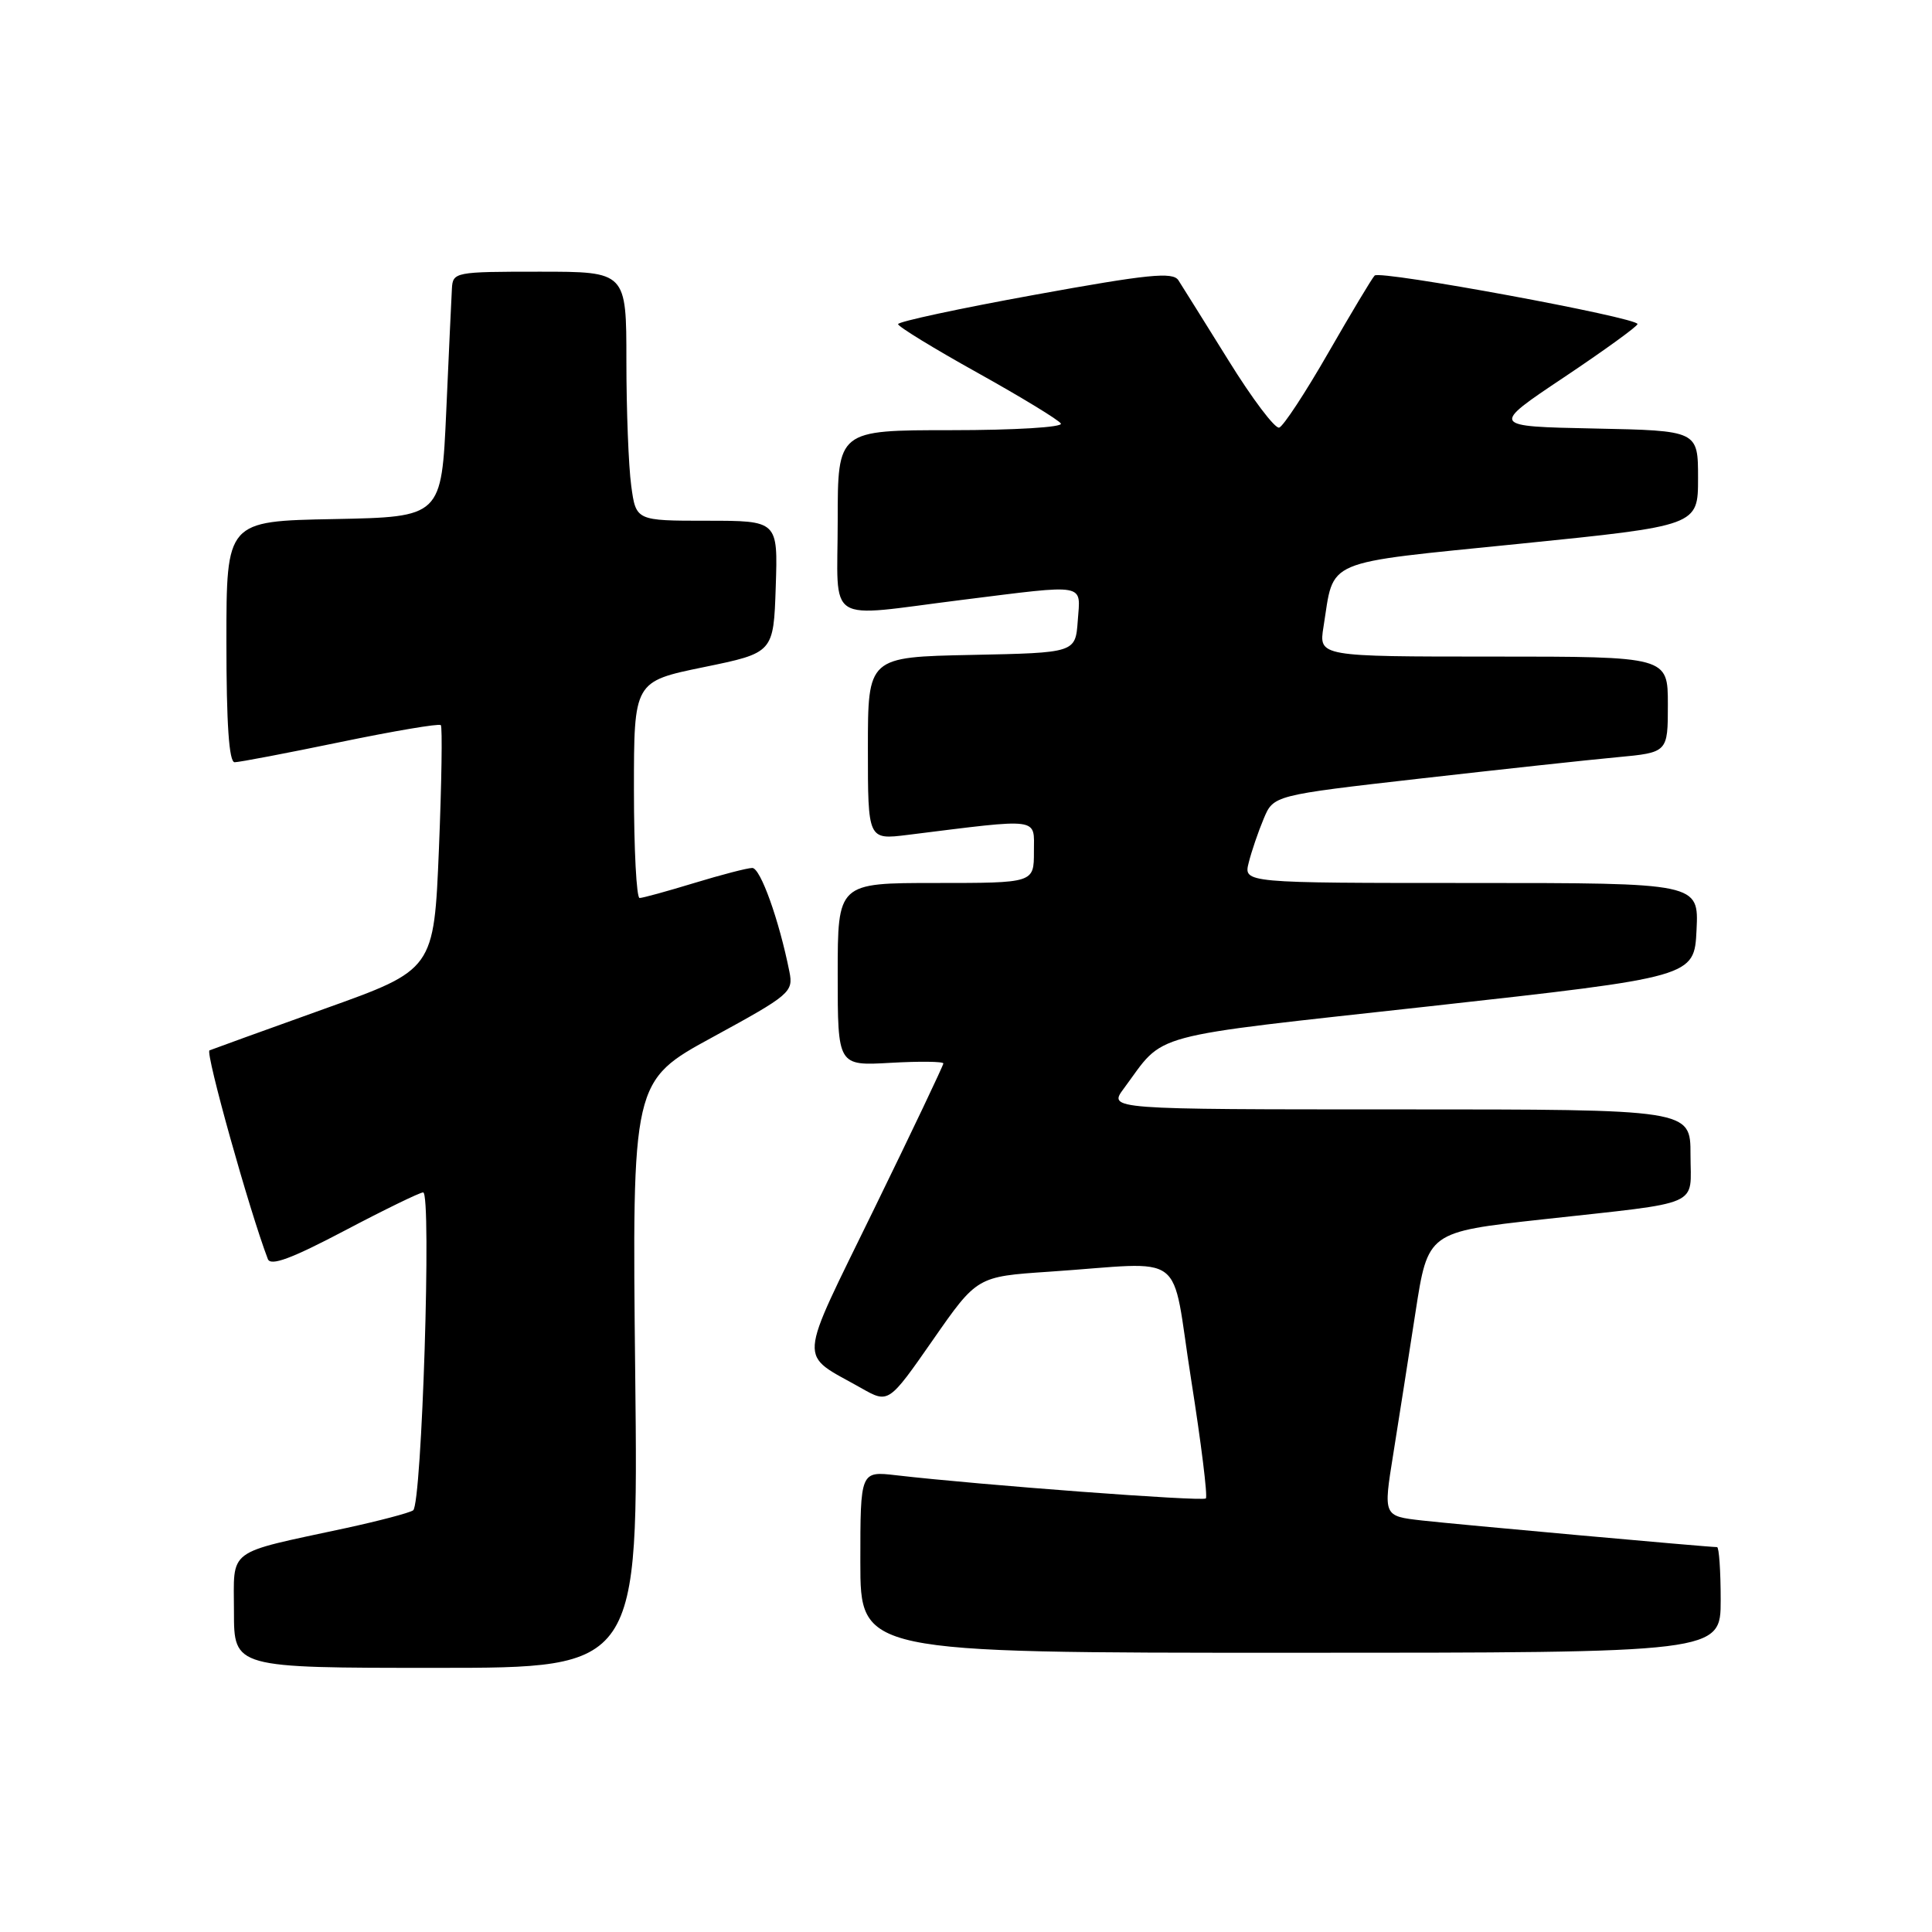 <?xml version="1.0" encoding="UTF-8" standalone="no"?>
<!DOCTYPE svg PUBLIC "-//W3C//DTD SVG 1.1//EN" "http://www.w3.org/Graphics/SVG/1.1/DTD/svg11.dtd" >
<svg xmlns="http://www.w3.org/2000/svg" xmlns:xlink="http://www.w3.org/1999/xlink" version="1.1" viewBox="0 0 256 256">
 <g >
 <path fill="currentColor"
d=" M 84.17 182.12 C 83.75 143.24 83.75 143.24 94.46 137.41 C 104.72 131.81 105.14 131.45 104.60 128.75 C 103.23 121.89 100.76 115.00 99.68 115.01 C 99.03 115.01 95.58 115.91 92.00 117.00 C 88.42 118.09 85.16 118.99 84.75 118.99 C 84.34 119.00 84.00 112.54 84.00 104.65 C 84.00 90.30 84.00 90.30 93.25 88.40 C 102.50 86.50 102.50 86.50 102.79 77.75 C 103.08 69.00 103.08 69.00 93.67 69.00 C 84.27 69.00 84.27 69.00 83.64 64.36 C 83.29 61.81 83.00 54.38 83.00 47.86 C 83.00 36.00 83.00 36.00 71.50 36.00 C 60.28 36.00 60.00 36.05 59.88 38.25 C 59.81 39.49 59.47 46.80 59.13 54.50 C 58.50 68.50 58.50 68.50 44.25 68.78 C 30.00 69.05 30.00 69.05 30.00 85.03 C 30.00 95.93 30.35 101.00 31.09 101.00 C 31.70 101.00 37.99 99.80 45.09 98.33 C 52.19 96.86 58.18 95.85 58.41 96.08 C 58.63 96.31 58.52 103.70 58.16 112.49 C 57.50 128.49 57.50 128.49 43.00 133.67 C 35.02 136.53 28.17 139.01 27.76 139.18 C 27.17 139.43 33.06 160.48 35.49 166.83 C 35.86 167.80 38.59 166.79 45.64 163.08 C 50.95 160.28 55.64 158.00 56.07 158.00 C 57.21 158.00 55.90 199.38 54.74 200.13 C 54.21 200.48 50.20 201.53 45.83 202.48 C 29.78 205.94 31.00 205.03 31.00 213.55 C 31.00 221.00 31.00 221.00 57.80 221.00 C 84.59 221.00 84.59 221.00 84.17 182.12 Z  M 228.00 212.00 C 228.00 208.15 227.78 205.00 227.52 205.00 C 226.35 205.00 193.00 201.99 188.40 201.47 C 183.29 200.89 183.29 200.89 184.61 192.70 C 185.33 188.19 186.66 179.72 187.56 173.88 C 189.20 163.25 189.20 163.25 204.35 161.58 C 225.90 159.20 224.00 160.03 224.00 152.98 C 224.00 147.00 224.00 147.00 185.43 147.00 C 146.86 147.00 146.86 147.00 148.90 144.25 C 154.52 136.68 151.25 137.56 189.50 133.33 C 224.50 129.45 224.50 129.45 224.80 123.23 C 225.10 117.00 225.10 117.00 194.94 117.00 C 164.78 117.00 164.78 117.00 165.46 114.31 C 165.83 112.82 166.72 110.21 167.44 108.50 C 168.74 105.38 168.74 105.38 188.12 103.17 C 198.78 101.96 210.54 100.68 214.25 100.34 C 221.00 99.71 221.00 99.71 221.00 93.36 C 221.00 87.00 221.00 87.00 197.87 87.00 C 174.74 87.00 174.74 87.00 175.37 83.06 C 176.83 73.93 174.95 74.73 201.39 72.05 C 225.00 69.66 225.00 69.66 225.00 63.36 C 225.00 57.06 225.00 57.06 211.25 56.78 C 197.50 56.50 197.50 56.50 207.23 50.00 C 212.58 46.42 216.96 43.25 216.98 42.94 C 217.01 42.08 182.88 35.78 182.15 36.51 C 181.80 36.86 179.04 41.47 176.01 46.74 C 172.98 52.02 170.05 56.48 169.50 56.66 C 168.95 56.84 165.92 52.83 162.77 47.74 C 159.61 42.66 156.63 37.89 156.14 37.13 C 155.39 36.00 152.14 36.33 137.12 39.06 C 127.15 40.87 119.00 42.62 119.00 42.95 C 119.00 43.27 123.73 46.17 129.52 49.39 C 135.30 52.61 140.28 55.64 140.57 56.12 C 140.88 56.61 134.47 57.00 126.06 57.00 C 111.00 57.00 111.00 57.00 111.00 69.00 C 111.00 83.03 109.05 81.79 127.46 79.49 C 144.20 77.40 143.17 77.22 142.81 82.25 C 142.50 86.50 142.50 86.50 128.75 86.78 C 115.00 87.06 115.00 87.06 115.00 99.17 C 115.00 111.28 115.00 111.28 120.25 110.63 C 138.10 108.41 137.00 108.27 137.00 112.86 C 137.00 117.00 137.00 117.00 124.00 117.00 C 111.00 117.00 111.00 117.00 111.00 129.11 C 111.00 141.23 111.00 141.23 118.00 140.83 C 121.85 140.61 125.00 140.65 125.00 140.91 C 125.00 141.17 120.87 149.86 115.82 160.20 C 105.55 181.26 105.70 179.16 114.12 183.93 C 117.74 185.98 117.74 185.98 123.60 177.57 C 129.46 169.15 129.46 169.15 138.98 168.51 C 157.63 167.26 155.07 165.32 157.83 182.79 C 159.16 191.20 160.04 198.29 159.78 198.55 C 159.35 198.98 129.86 196.77 118.75 195.48 C 114.00 194.93 114.00 194.93 114.00 206.97 C 114.00 219.00 114.00 219.00 171.00 219.00 C 228.00 219.00 228.00 219.00 228.00 212.00 Z "/>
</g>
</svg>